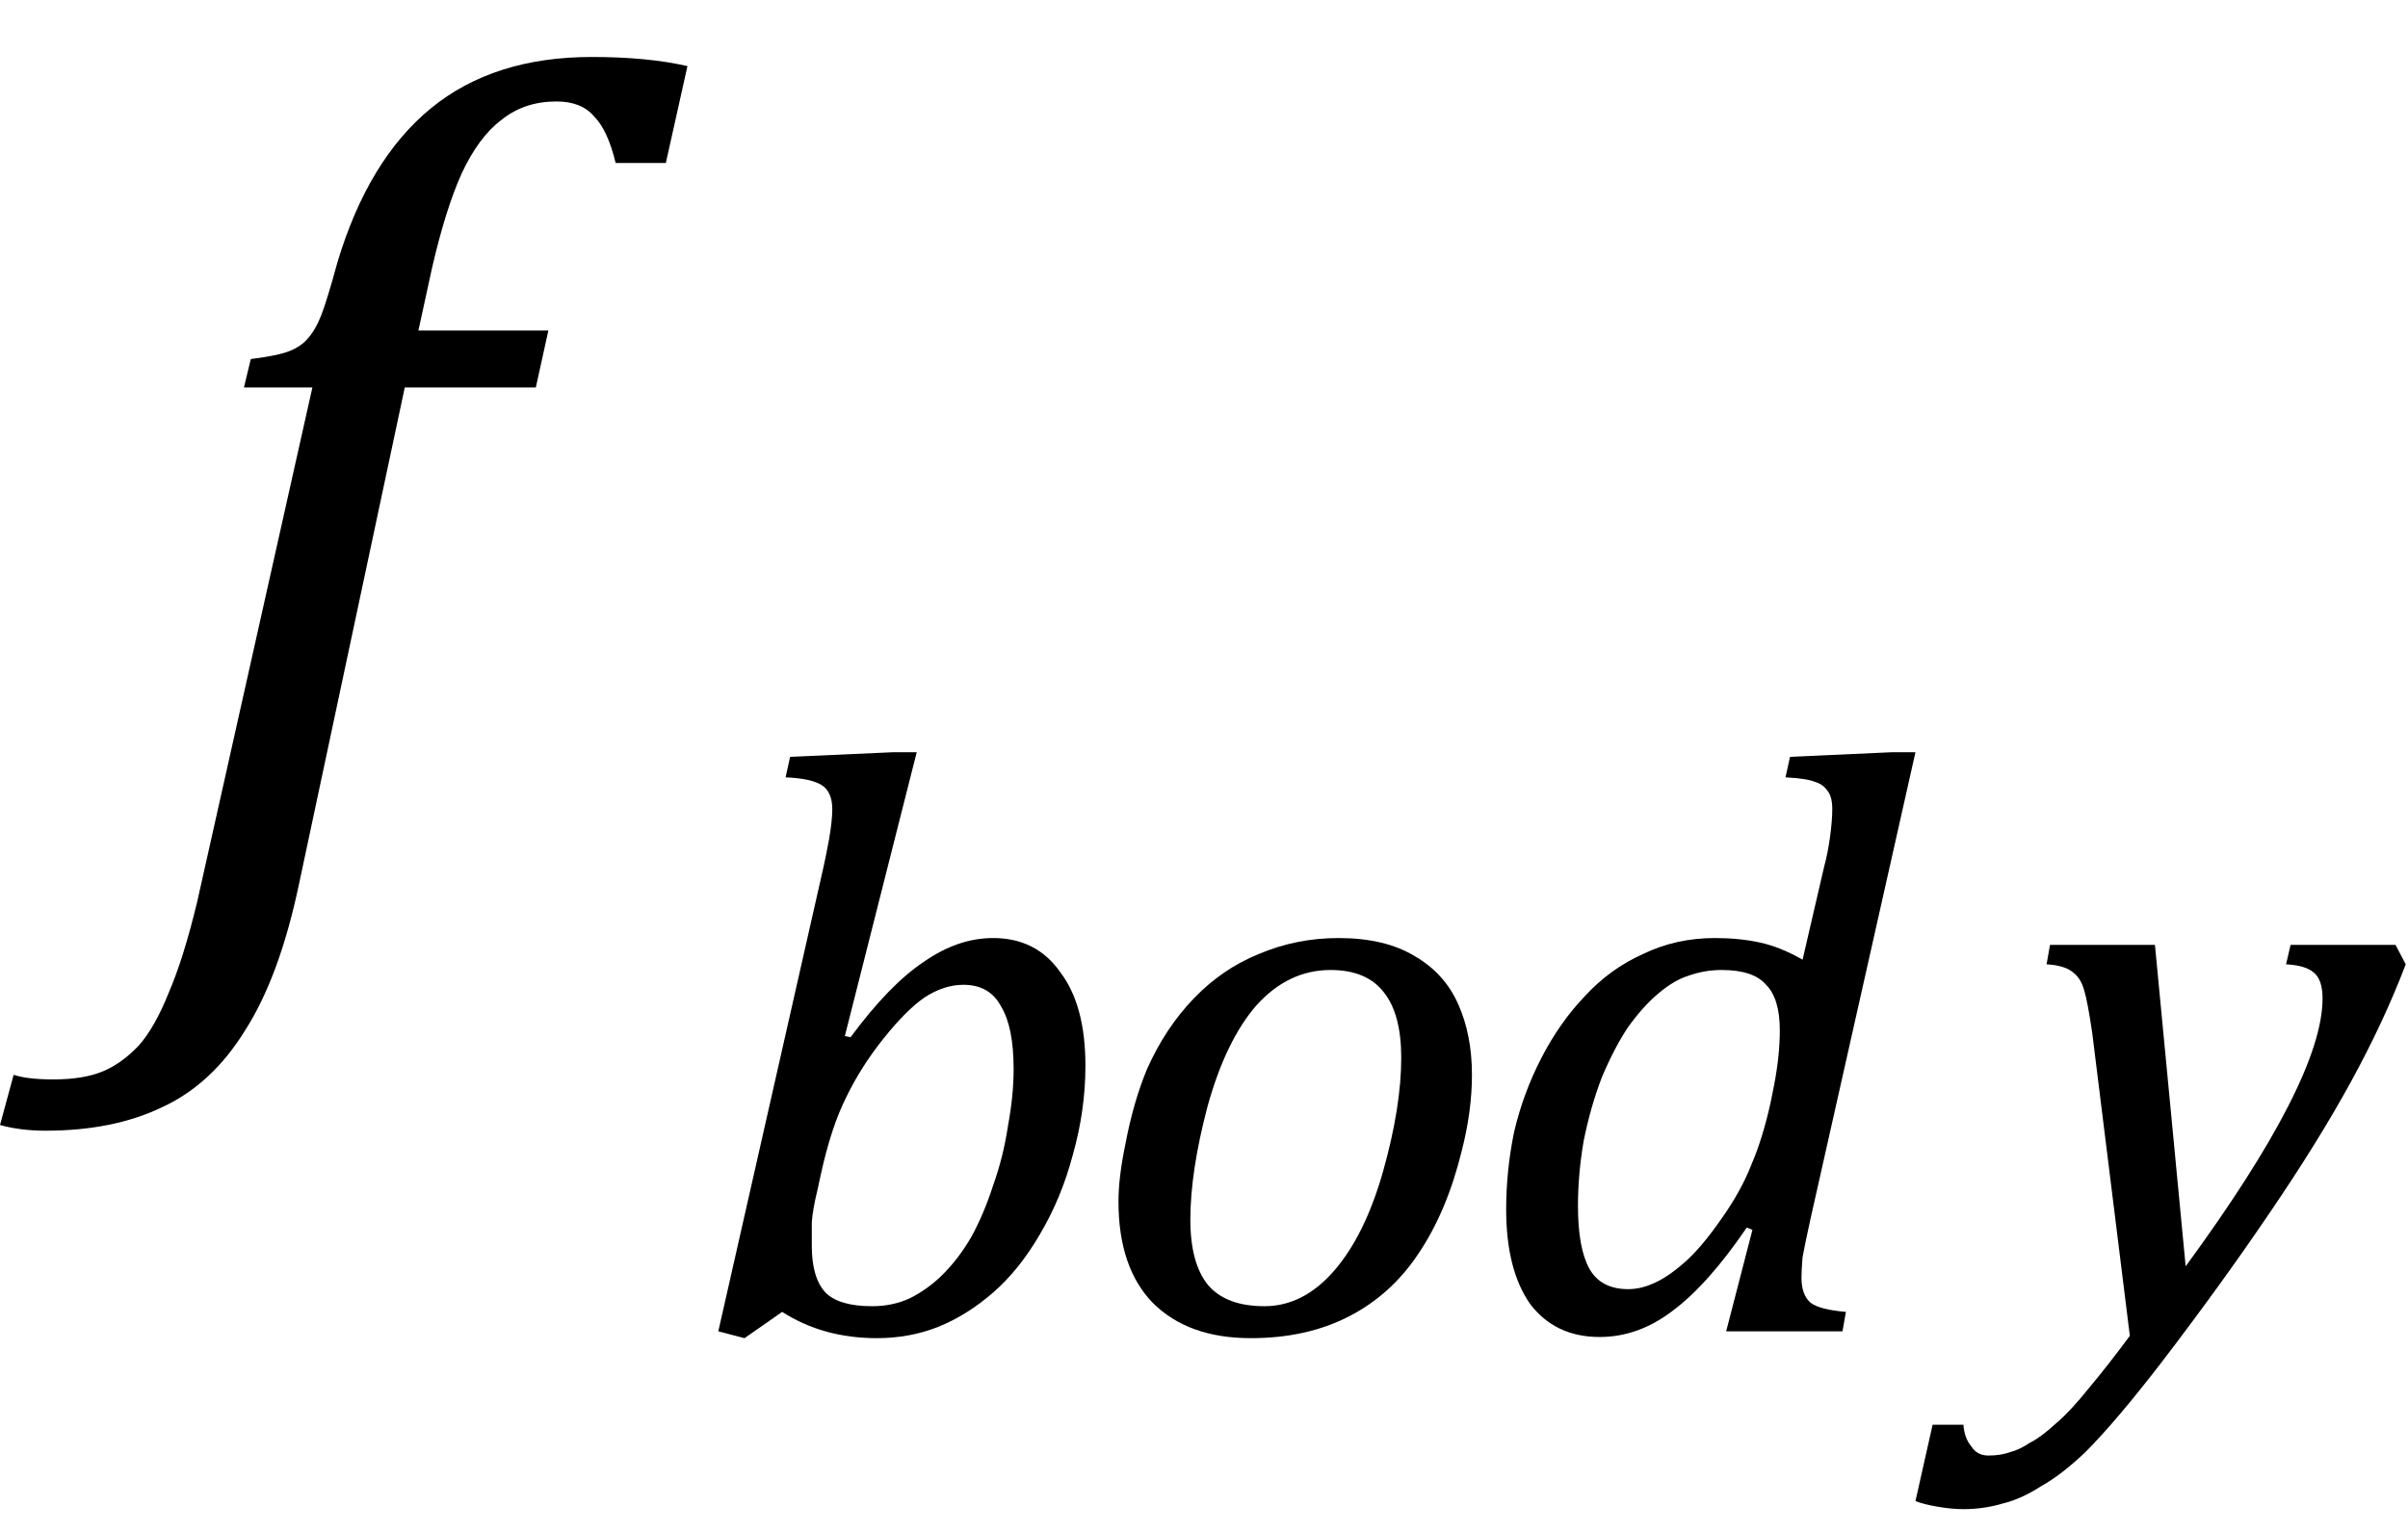 <?xml version="1.0" encoding="UTF-8" standalone="no"?><svg fill-opacity="1" color-rendering="auto" color-interpolation="auto" text-rendering="auto" stroke="black" stroke-linecap="square" width="33" stroke-miterlimit="10" shape-rendering="auto" stroke-opacity="1" fill="black" stroke-dasharray="none" font-weight="normal" stroke-width="1" height="21" font-family="'Dialog'" font-style="normal" stroke-linejoin="miter" font-size="12px" stroke-dashoffset="0" image-rendering="auto" xmlns="http://www.w3.org/2000/svg"><!--Converted from MathML using JEuclid--><defs id="genericDefs"/><g><g text-rendering="optimizeLegibility" transform="translate(2.109,12)" color-rendering="optimizeQuality" color-interpolation="linearRGB" image-rendering="optimizeQuality"><path d="M1.984 0.141 Q1.719 1.391 1.25 2.125 Q0.797 2.859 0.125 3.172 Q-0.547 3.5 -1.484 3.5 Q-1.828 3.5 -2.109 3.422 L-1.922 2.734 Q-1.734 2.797 -1.375 2.797 Q-0.969 2.797 -0.703 2.688 Q-0.438 2.578 -0.203 2.328 Q0.016 2.078 0.203 1.609 Q0.406 1.141 0.594 0.359 L2.172 -6.688 L1.234 -6.688 L1.328 -7.078 Q1.703 -7.125 1.859 -7.188 Q2.016 -7.25 2.109 -7.359 Q2.219 -7.484 2.297 -7.688 Q2.375 -7.891 2.516 -8.406 Q2.938 -9.812 3.797 -10.516 Q4.656 -11.219 6 -11.219 Q6.766 -11.219 7.312 -11.094 L7.016 -9.766 L6.328 -9.766 Q6.219 -10.219 6.031 -10.406 Q5.859 -10.609 5.516 -10.609 Q5.078 -10.609 4.766 -10.359 Q4.453 -10.125 4.219 -9.625 Q4 -9.141 3.812 -8.328 L3.625 -7.469 L5.406 -7.469 L5.234 -6.688 L3.438 -6.688 L1.984 0.141 Z" stroke="none"/></g><g text-rendering="optimizeLegibility" transform="translate(9.422,18.25)" color-rendering="optimizeQuality" color-interpolation="linearRGB" image-rendering="optimizeQuality"><path d="M1.297 -0.266 L0.781 0.094 L0.422 0 L1.859 -6.344 Q1.891 -6.484 1.938 -6.734 Q1.984 -7 1.984 -7.156 Q1.984 -7.391 1.844 -7.484 Q1.703 -7.578 1.344 -7.594 L1.406 -7.875 L2.812 -7.938 L3.141 -7.938 L2.156 -4.047 L2.234 -4.031 Q2.766 -4.75 3.234 -5.062 Q3.703 -5.391 4.188 -5.391 Q4.781 -5.391 5.109 -4.922 Q5.453 -4.469 5.453 -3.641 Q5.453 -3.031 5.281 -2.422 Q5.125 -1.828 4.828 -1.328 Q4.547 -0.844 4.188 -0.531 Q3.828 -0.219 3.438 -0.062 Q3.047 0.094 2.594 0.094 Q1.859 0.094 1.297 -0.266 ZM1.781 -1.938 Q1.719 -1.688 1.703 -1.5 Q1.703 -1.328 1.703 -1.172 Q1.703 -0.734 1.891 -0.531 Q2.078 -0.344 2.531 -0.344 Q2.812 -0.344 3.047 -0.453 Q3.297 -0.578 3.5 -0.781 Q3.719 -1 3.891 -1.297 Q4.062 -1.609 4.188 -2 Q4.328 -2.391 4.391 -2.812 Q4.469 -3.234 4.469 -3.594 Q4.469 -4.172 4.297 -4.453 Q4.141 -4.75 3.781 -4.75 Q3.516 -4.75 3.25 -4.578 Q3 -4.406 2.688 -4.016 Q2.375 -3.625 2.172 -3.203 Q1.969 -2.797 1.828 -2.156 L1.781 -1.938 Z" stroke="none"/></g><g text-rendering="optimizeLegibility" transform="translate(14.875,18.25)" color-rendering="optimizeQuality" color-interpolation="linearRGB" image-rendering="optimizeQuality"><path d="M2.266 0.094 Q1.406 0.094 0.922 -0.391 Q0.453 -0.875 0.453 -1.781 Q0.453 -2.109 0.547 -2.562 Q0.656 -3.141 0.844 -3.594 Q1.094 -4.156 1.484 -4.562 Q1.875 -4.969 2.375 -5.172 Q2.891 -5.391 3.469 -5.391 Q4.109 -5.391 4.516 -5.141 Q4.922 -4.906 5.109 -4.484 Q5.297 -4.062 5.297 -3.516 Q5.297 -3.016 5.156 -2.469 Q4.953 -1.641 4.562 -1.062 Q4.188 -0.5 3.609 -0.203 Q3.031 0.094 2.266 0.094 ZM1.438 -1.531 Q1.438 -0.922 1.688 -0.625 Q1.938 -0.344 2.453 -0.344 Q2.984 -0.344 3.406 -0.828 Q3.828 -1.312 4.078 -2.188 Q4.328 -3.078 4.328 -3.75 Q4.328 -4.344 4.094 -4.641 Q3.859 -4.953 3.359 -4.953 Q2.781 -4.953 2.344 -4.469 Q1.922 -3.984 1.672 -3.078 Q1.438 -2.188 1.438 -1.531 Z" stroke="none"/></g><g text-rendering="optimizeLegibility" transform="translate(20.172,18.25)" color-rendering="optimizeQuality" color-interpolation="linearRGB" image-rendering="optimizeQuality"><path d="M4.828 -6.375 Q4.875 -6.547 4.906 -6.766 Q4.938 -7 4.938 -7.156 Q4.938 -7.328 4.875 -7.406 Q4.812 -7.5 4.703 -7.531 Q4.594 -7.578 4.297 -7.594 L4.359 -7.875 L5.75 -7.938 L6.078 -7.938 L4.641 -1.547 Q4.562 -1.188 4.531 -1.016 Q4.516 -0.844 4.516 -0.734 Q4.516 -0.5 4.641 -0.391 Q4.766 -0.297 5.125 -0.266 L5.078 0 L3.484 0 L3.844 -1.391 L3.766 -1.422 Q3.234 -0.641 2.75 -0.281 Q2.281 0.078 1.75 0.078 Q1.141 0.078 0.797 -0.375 Q0.469 -0.844 0.469 -1.672 Q0.469 -2.203 0.578 -2.734 Q0.703 -3.266 0.953 -3.75 Q1.203 -4.234 1.547 -4.594 Q1.891 -4.969 2.344 -5.172 Q2.797 -5.391 3.328 -5.391 Q3.672 -5.391 3.953 -5.328 Q4.234 -5.266 4.531 -5.094 L4.828 -6.375 ZM4.141 -3.375 Q4.219 -3.781 4.219 -4.125 Q4.219 -4.562 4.031 -4.75 Q3.859 -4.953 3.422 -4.953 Q3.188 -4.953 2.969 -4.875 Q2.766 -4.812 2.547 -4.625 Q2.344 -4.453 2.141 -4.172 Q1.953 -3.891 1.781 -3.484 Q1.625 -3.078 1.531 -2.609 Q1.453 -2.156 1.453 -1.719 Q1.453 -1.141 1.609 -0.859 Q1.766 -0.578 2.141 -0.578 Q2.312 -0.578 2.484 -0.656 Q2.672 -0.734 2.906 -0.938 Q3.141 -1.141 3.422 -1.547 Q3.688 -1.922 3.828 -2.281 Q3.984 -2.641 4.094 -3.141 L4.141 -3.375 Z" stroke="none"/></g><g text-rendering="optimizeLegibility" transform="translate(27.641,18.25)" color-rendering="optimizeQuality" color-interpolation="linearRGB" image-rendering="optimizeQuality"><path d="M1.031 -4.094 Q0.969 -4.516 0.922 -4.672 Q0.875 -4.844 0.766 -4.922 Q0.656 -5.016 0.406 -5.031 L0.453 -5.297 L1.891 -5.297 L2.312 -0.891 Q4.188 -3.453 4.188 -4.562 Q4.188 -4.828 4.062 -4.922 Q3.953 -5.016 3.688 -5.031 L3.75 -5.297 L5.188 -5.297 L5.328 -5.031 Q5.031 -4.25 4.578 -3.422 Q4.125 -2.594 3.453 -1.609 Q2.797 -0.641 1.984 0.422 Q1.359 1.234 0.938 1.656 Q0.609 1.969 0.328 2.125 Q0.062 2.297 -0.188 2.359 Q-0.453 2.438 -0.734 2.438 Q-0.891 2.438 -1.078 2.406 Q-1.266 2.375 -1.391 2.328 L-1.156 1.281 L-0.734 1.281 Q-0.719 1.469 -0.625 1.578 Q-0.547 1.703 -0.391 1.703 Q-0.219 1.703 -0.094 1.656 Q0.031 1.625 0.172 1.531 Q0.328 1.453 0.531 1.266 Q0.734 1.094 0.984 0.781 Q1.234 0.484 1.547 0.062 L1.031 -4.094 Z" stroke="none"/></g></g></svg>